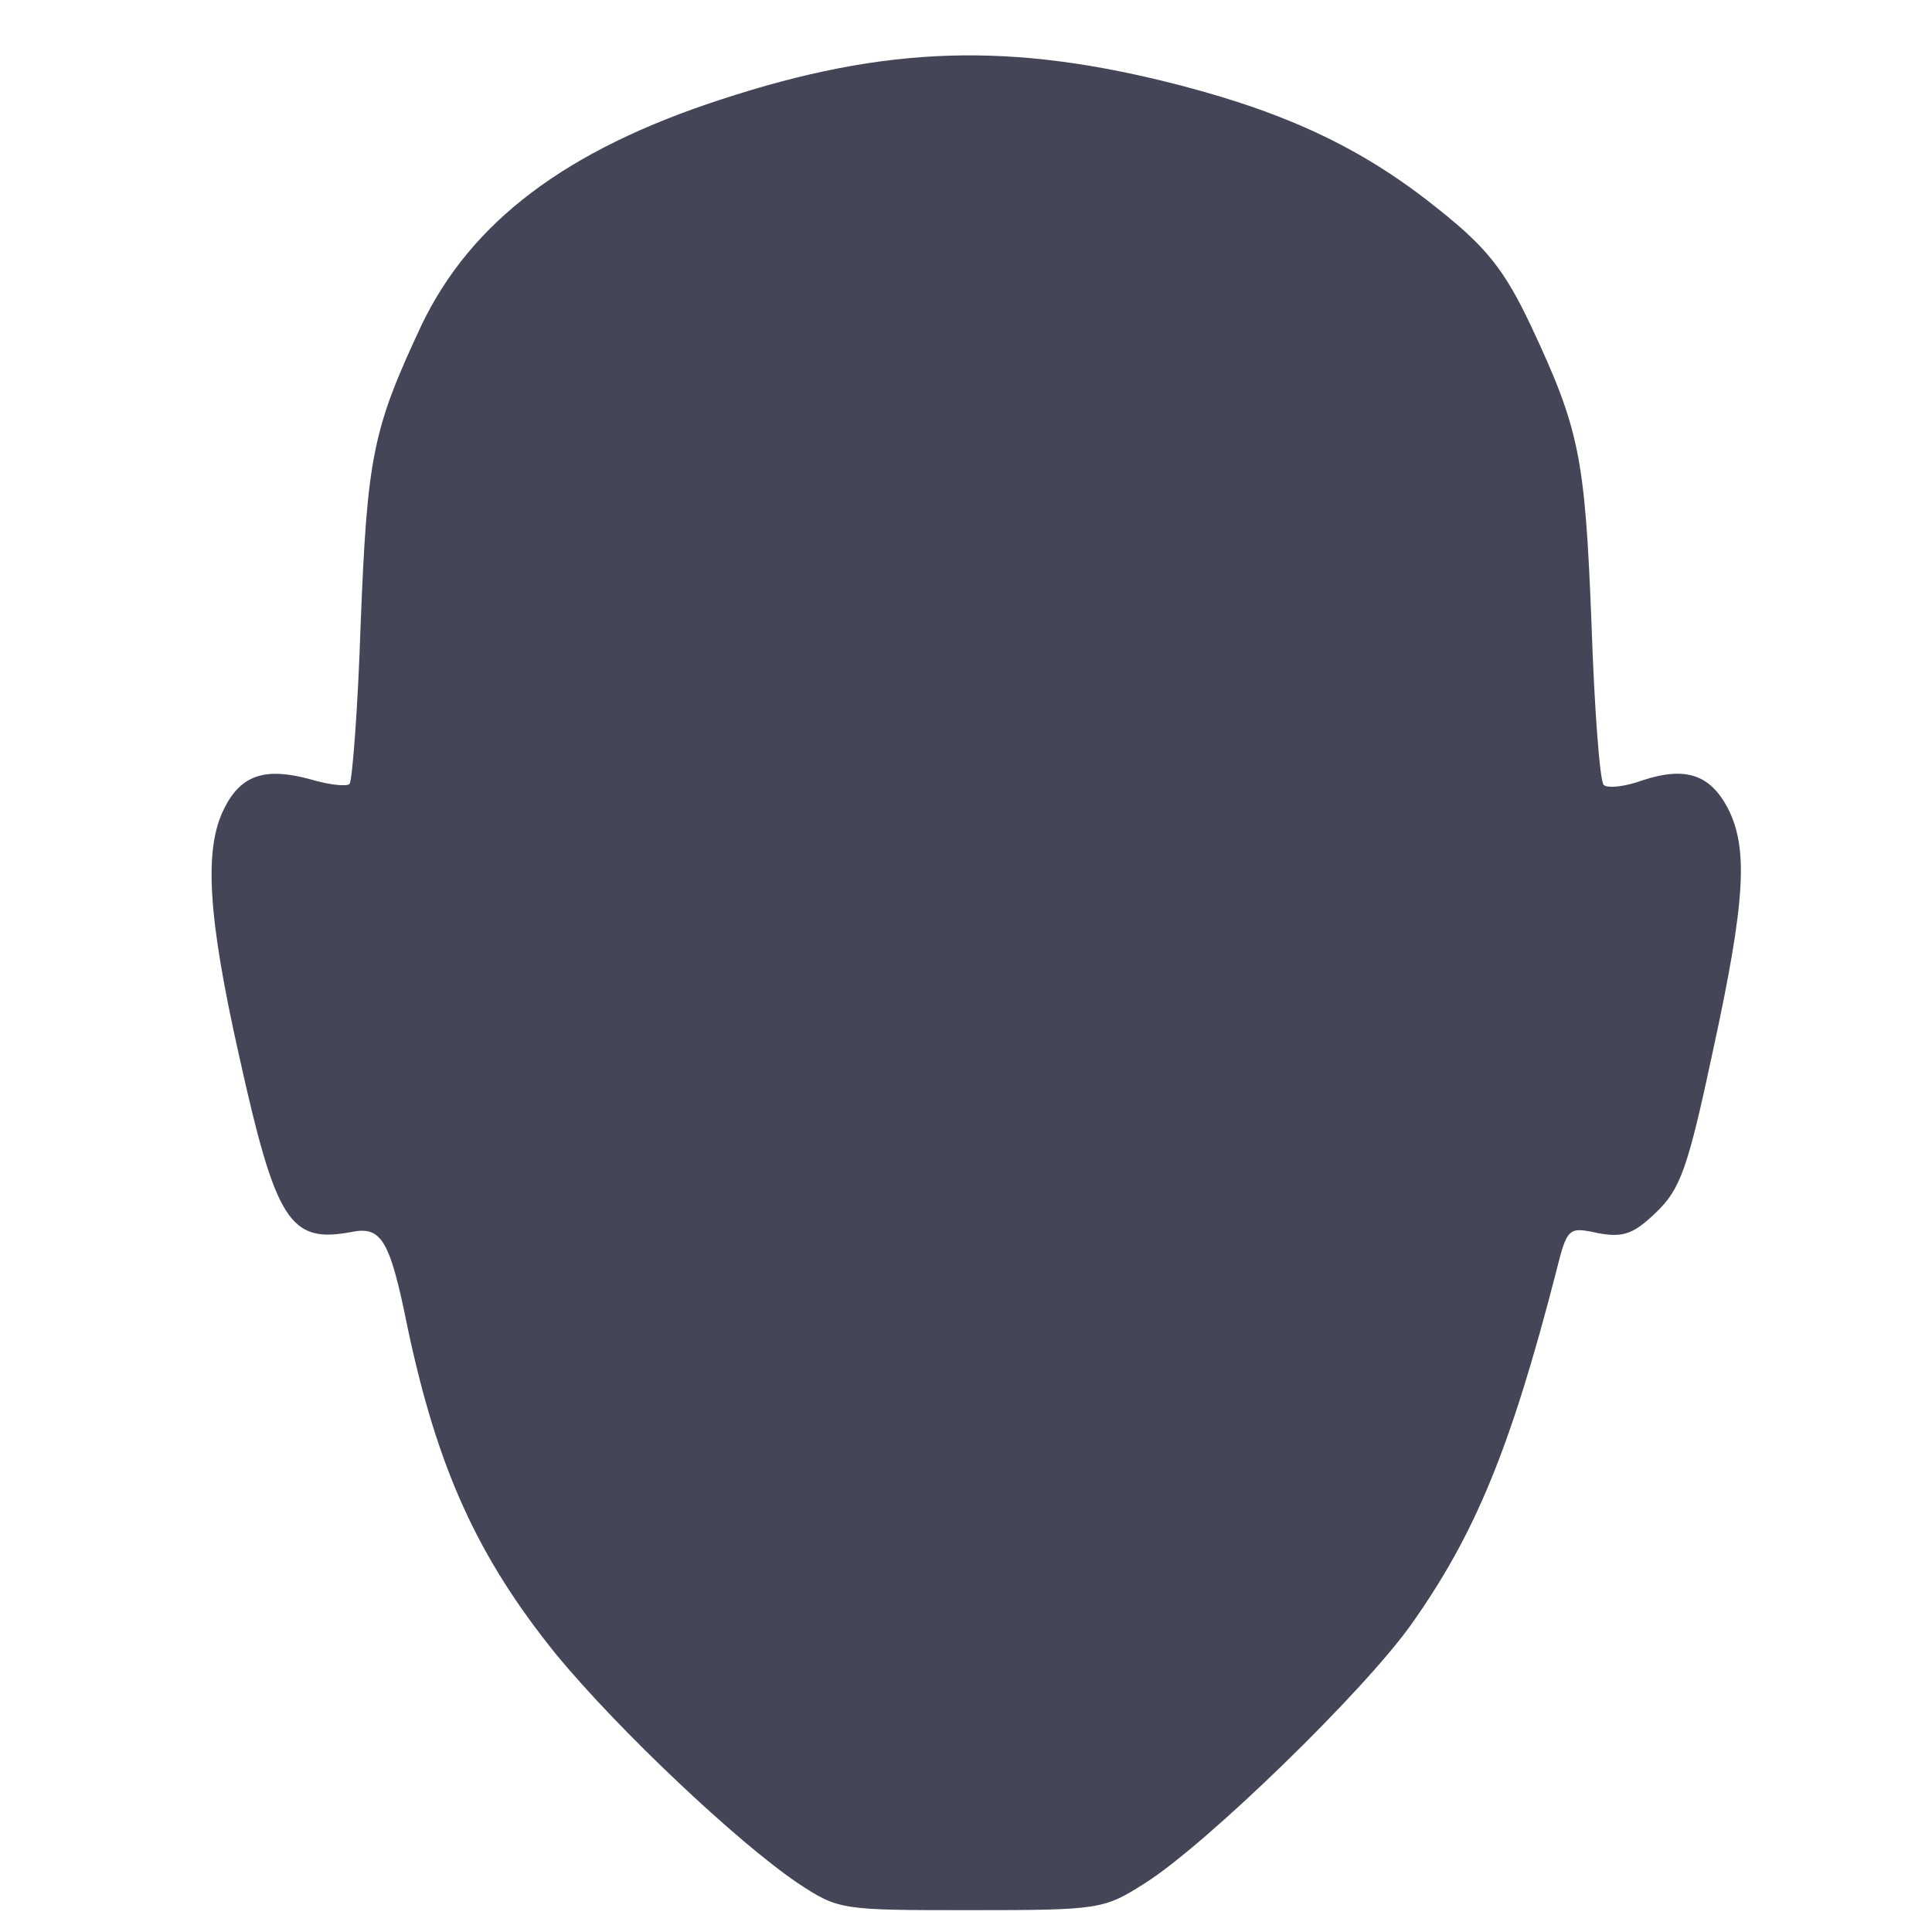 <svg xmlns="http://www.w3.org/2000/svg" width="49" height="49" viewBox="0 0 49 49" fill="none">
  <g clip-path="url(#clip0_3_784)">
    <path d="M20.232 47.759C18.693 46.717 15.709 43.898 14.122 41.98C12.108 39.493 11.09 37.243 10.332 33.643C9.882 31.417 9.669 31.085 8.887 31.251C7.348 31.535 6.993 30.967 6.069 26.799C5.264 23.222 5.169 21.517 5.69 20.498C6.116 19.646 6.732 19.456 7.869 19.764C8.343 19.906 8.793 19.954 8.864 19.883C8.935 19.812 9.077 17.964 9.148 15.809C9.314 11.569 9.456 10.883 10.687 8.254C11.943 5.625 14.358 3.801 18.29 2.522C22.482 1.148 25.656 1.054 29.943 2.167C32.761 2.901 34.656 3.825 36.527 5.341C37.711 6.288 38.161 6.856 38.824 8.254C40.056 10.883 40.198 11.569 40.364 15.809C40.435 17.964 40.577 19.812 40.672 19.906C40.766 20.001 41.216 19.954 41.666 19.788C42.756 19.433 43.372 19.646 43.822 20.498C44.343 21.517 44.272 22.843 43.443 26.656C42.803 29.664 42.614 30.162 41.998 30.754C41.429 31.299 41.169 31.393 40.529 31.275C39.772 31.109 39.748 31.133 39.464 32.269C38.303 36.77 37.403 38.925 35.793 41.199C34.585 42.904 30.582 46.788 29.043 47.759C28.001 48.422 27.906 48.446 24.637 48.446C21.322 48.446 21.274 48.446 20.232 47.759Z" fill="#454558"/>
  </g>
  <defs>
    <clipPath id="clip0_3_784">
      <rect width="48" height="48" fill="white" transform="translate(0.756 0.841)"/>
    </clipPath>
  </defs>
</svg>